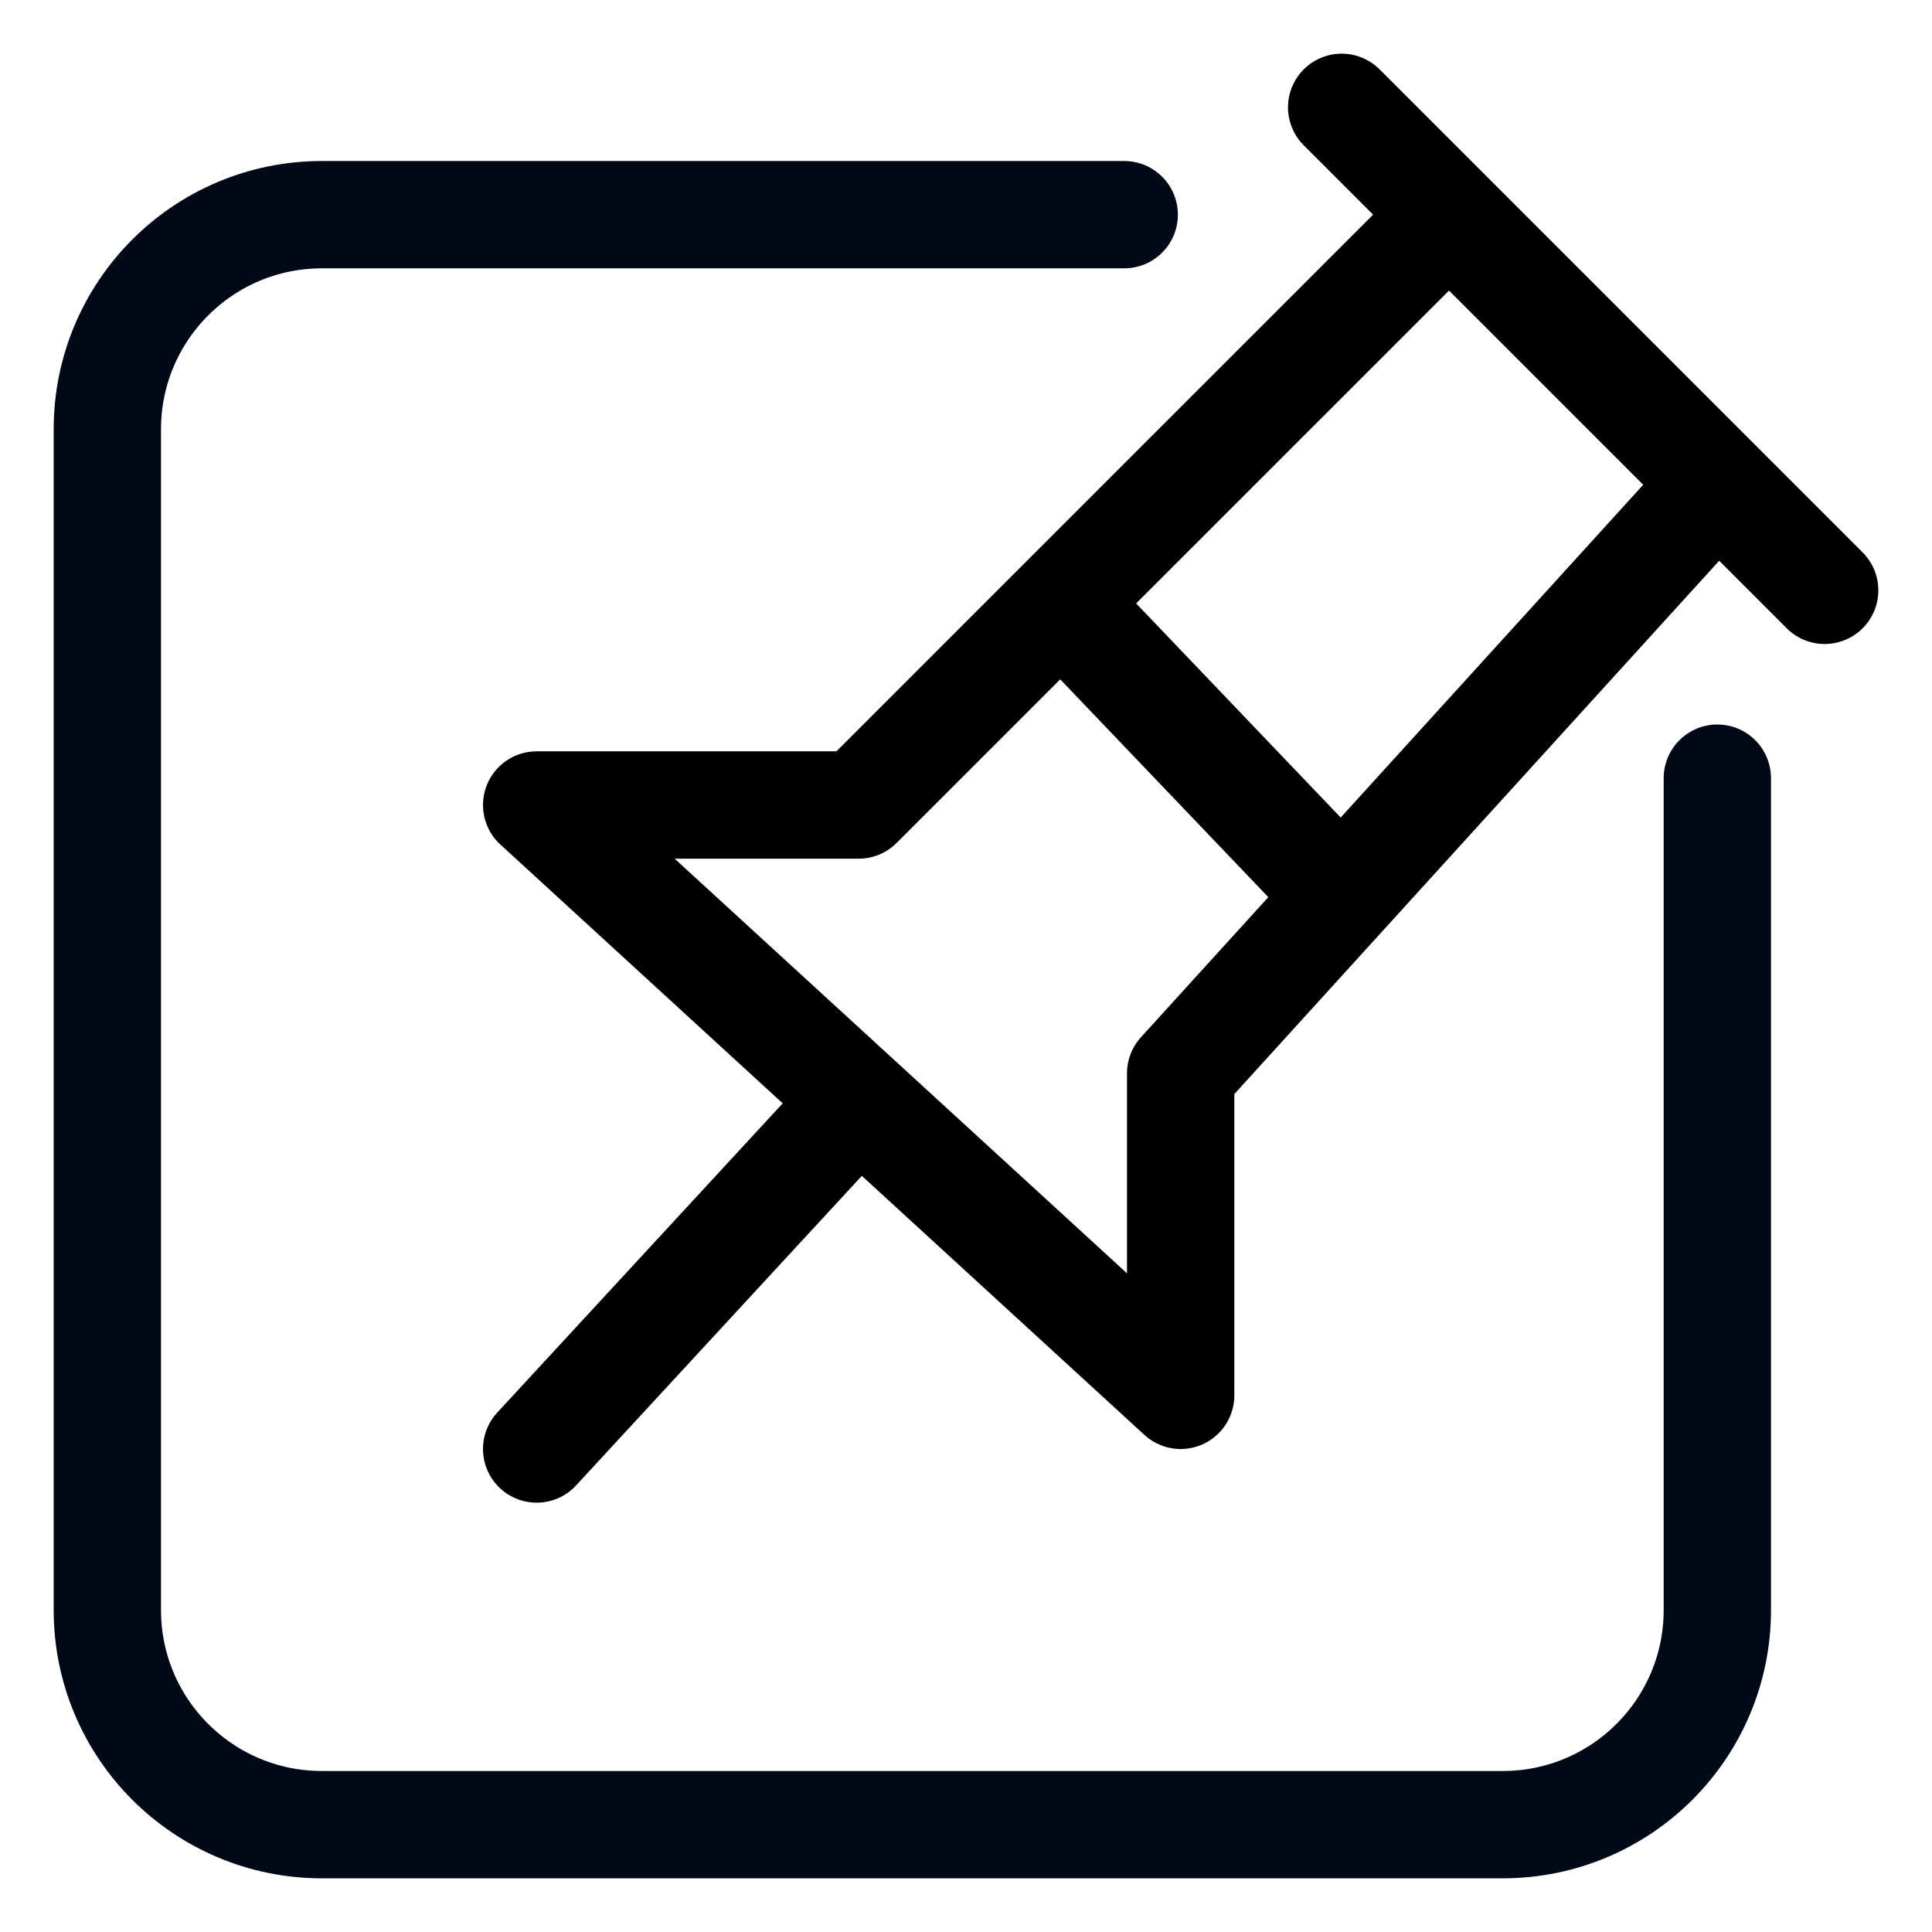 <svg width="18" height="18" viewBox="0 0 18 18" fill="none" xmlns="http://www.w3.org/2000/svg">
<path d="M10.474 2H3C1.895 2 1 2.895 1 4V15C1 16.105 1.895 17 3 17H14C15.105 17 16 16.105 16 15V7.25" stroke="#000A16" stroke-linecap="round"/>
<path d="M13.5 2L16 4.5M13.5 2L9.886 5.614M13.5 2L12.5 1M16 4.5L12.5 8.35M16 4.5L17 5.5M9.886 5.614L8 7.5H5L8 10.25M9.886 5.614L12.5 8.35M12.5 8.35L11 10V13L8 10.25M8 10.25L5 13.5" stroke="black" stroke-linecap="round" stroke-linejoin="round"/>
</svg>

